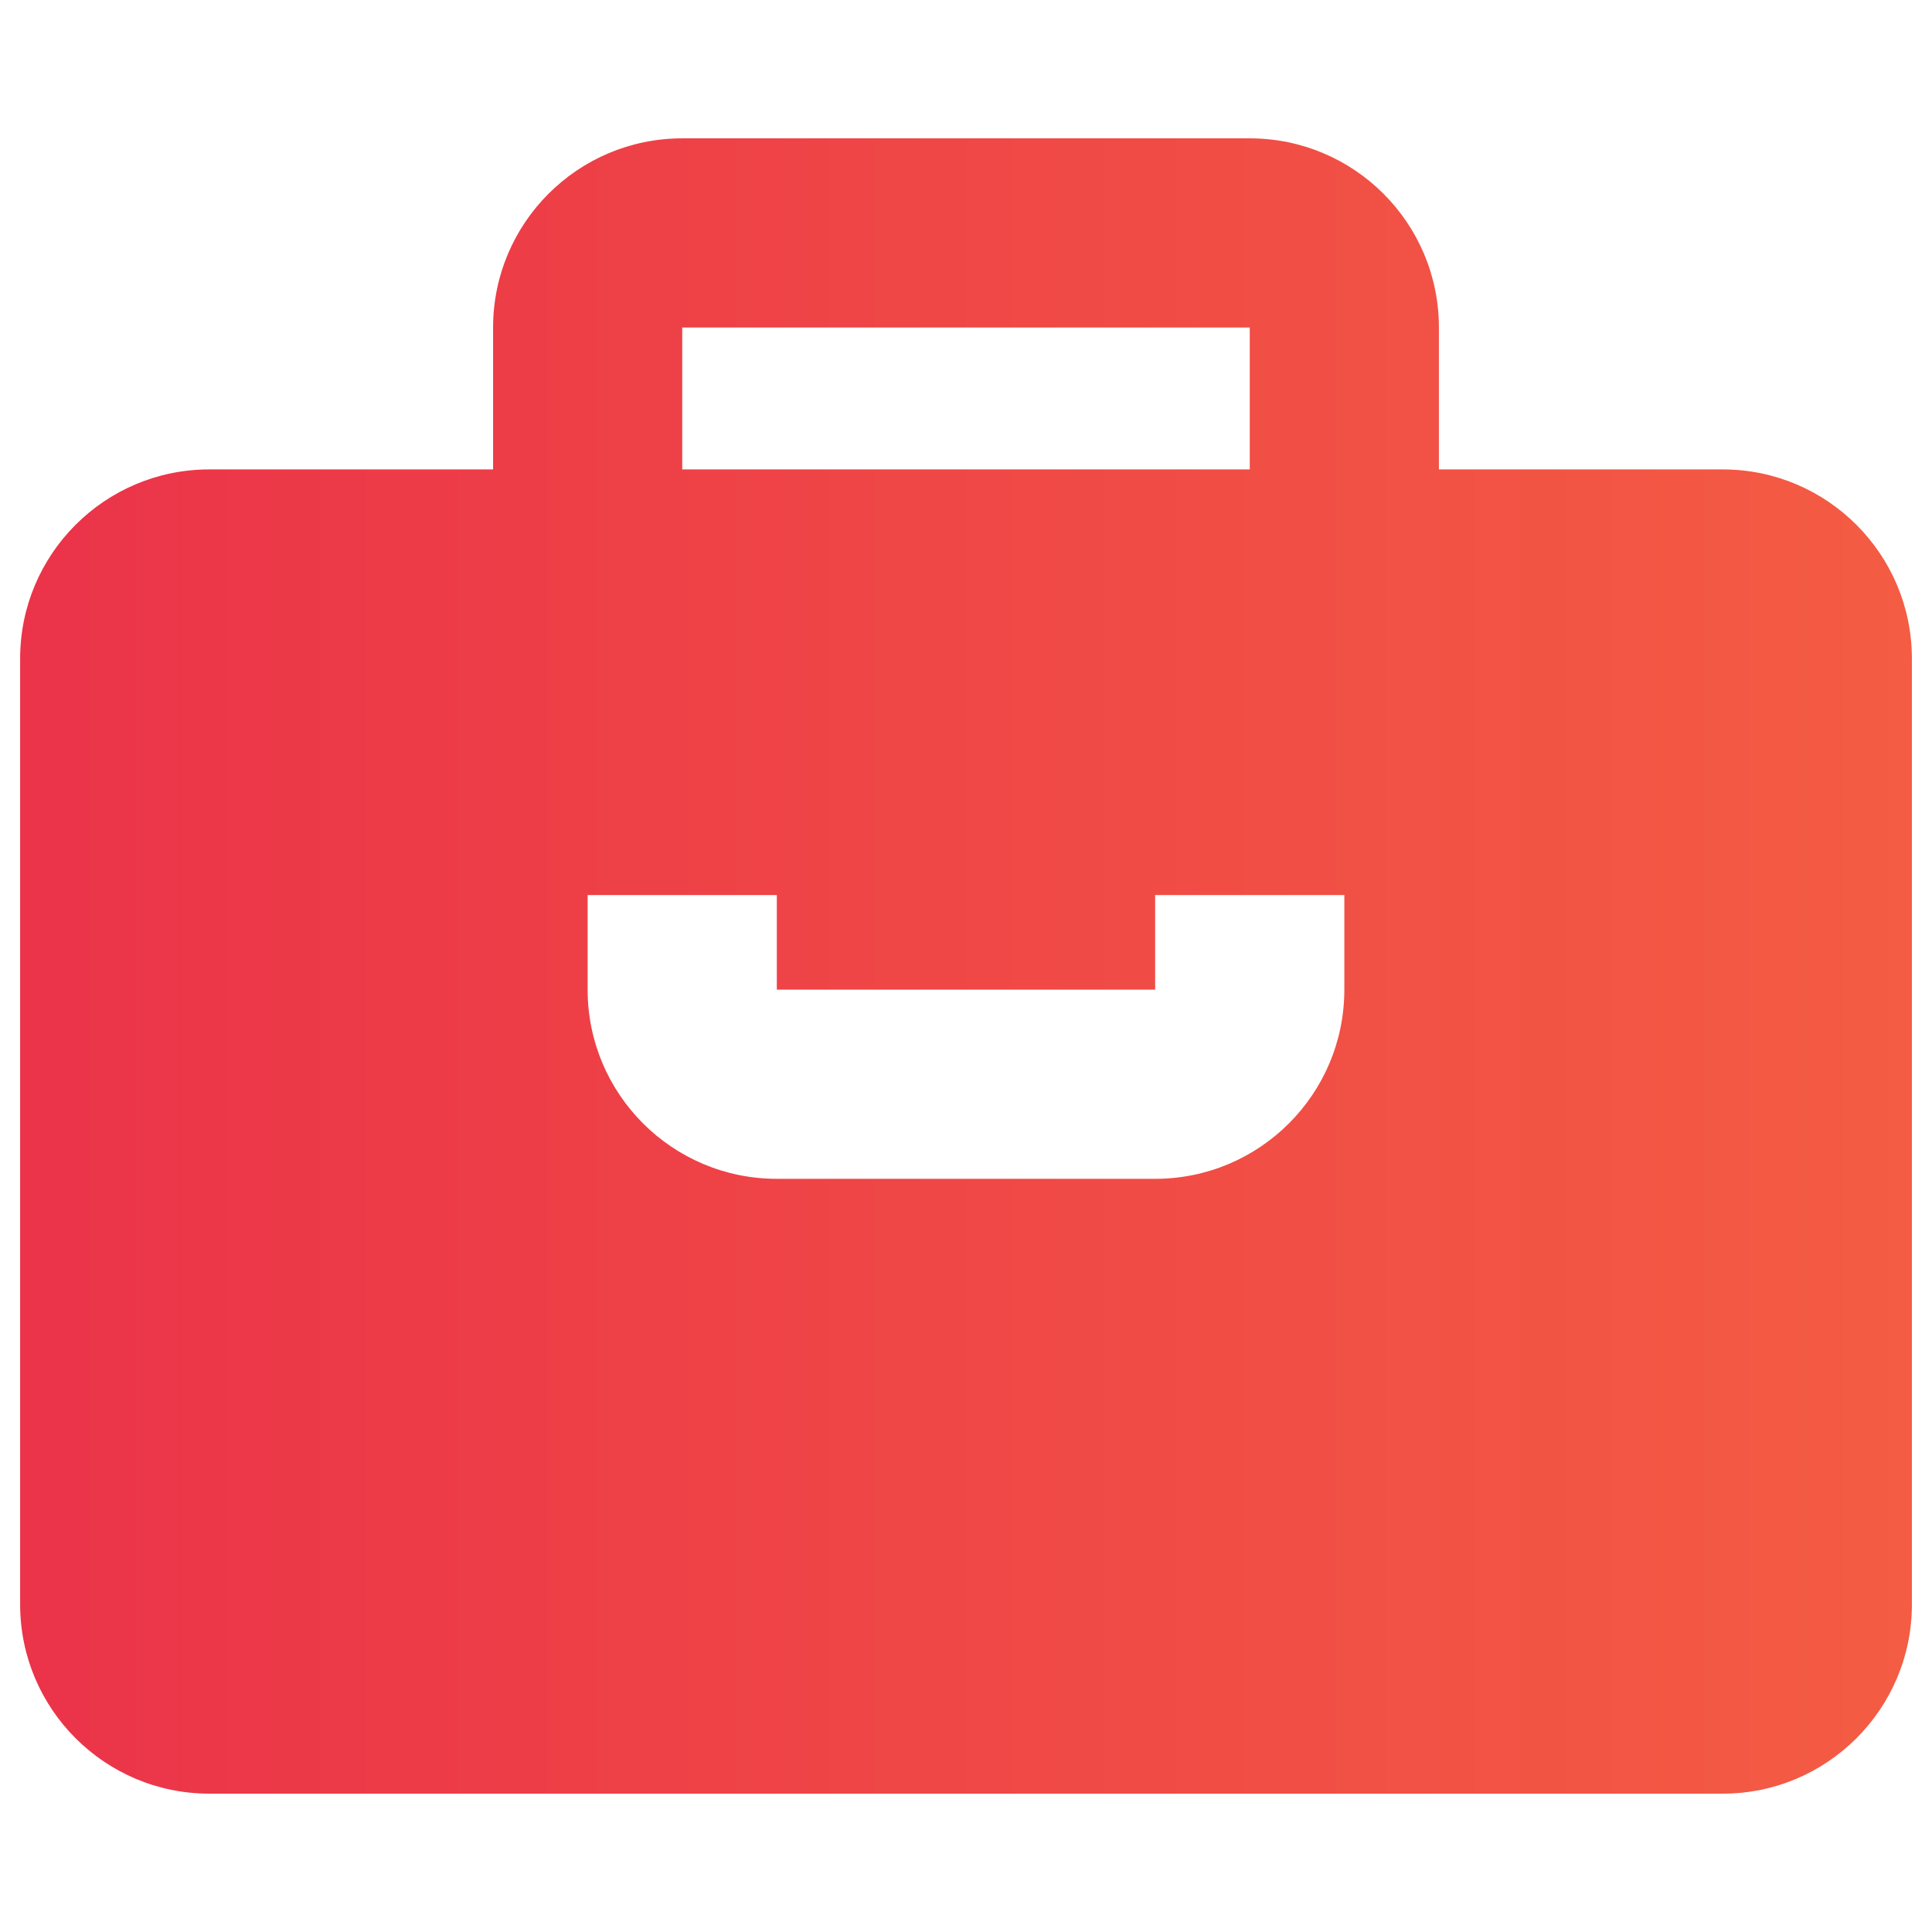 <?xml version="1.0" encoding="utf-8"?>
<!-- Generator: Adobe Illustrator 16.0.3, SVG Export Plug-In . SVG Version: 6.00 Build 0)  -->
<!DOCTYPE svg PUBLIC "-//W3C//DTD SVG 1.1//EN" "http://www.w3.org/Graphics/SVG/1.1/DTD/svg11.dtd">
<svg version="1.1" xmlns="http://www.w3.org/2000/svg" xmlns:xlink="http://www.w3.org/1999/xlink" x="0px" y="0px" width="64px"
	 height="64px" viewBox="0 0 64 64" enable-background="new 0 0 64 64" xml:space="preserve">
<g id="Layer_1">
	<g>
		<linearGradient id="SVGID_1_" gradientUnits="userSpaceOnUse" x1="0.667" y1="32" x2="63.333" y2="32">
			<stop  offset="0" style="stop-color:#EB3349"/>
			<stop  offset="1" style="stop-color:#F45C43"/>
		</linearGradient>
		<path fill="url(#SVGID_1_)" d="M57.066,15.55h-9.4v-4.7c0-3.46-2.806-6.267-6.266-6.267H22.6c-3.46,0-6.266,2.806-6.266,6.267v4.7
			h-9.4c-3.461,0-6.267,2.806-6.267,6.267v7.833v23.5c0,3.46,2.806,6.267,6.267,6.267h50.133c3.461,0,6.267-2.806,6.267-6.267v-23.5
			v-7.833C63.333,18.356,60.527,15.55,57.066,15.55z M22.6,10.85H41.4v4.7H22.6V10.85z M44.533,32.783
			c0,3.461-2.806,6.267-6.267,6.267H25.733c-3.461,0-6.267-2.806-6.267-6.267V29.65h6.267v3.133h12.533V29.65h6.267V32.783z"/>
	</g>
</g>
<g id="Layer_2">
</g>
</svg>
